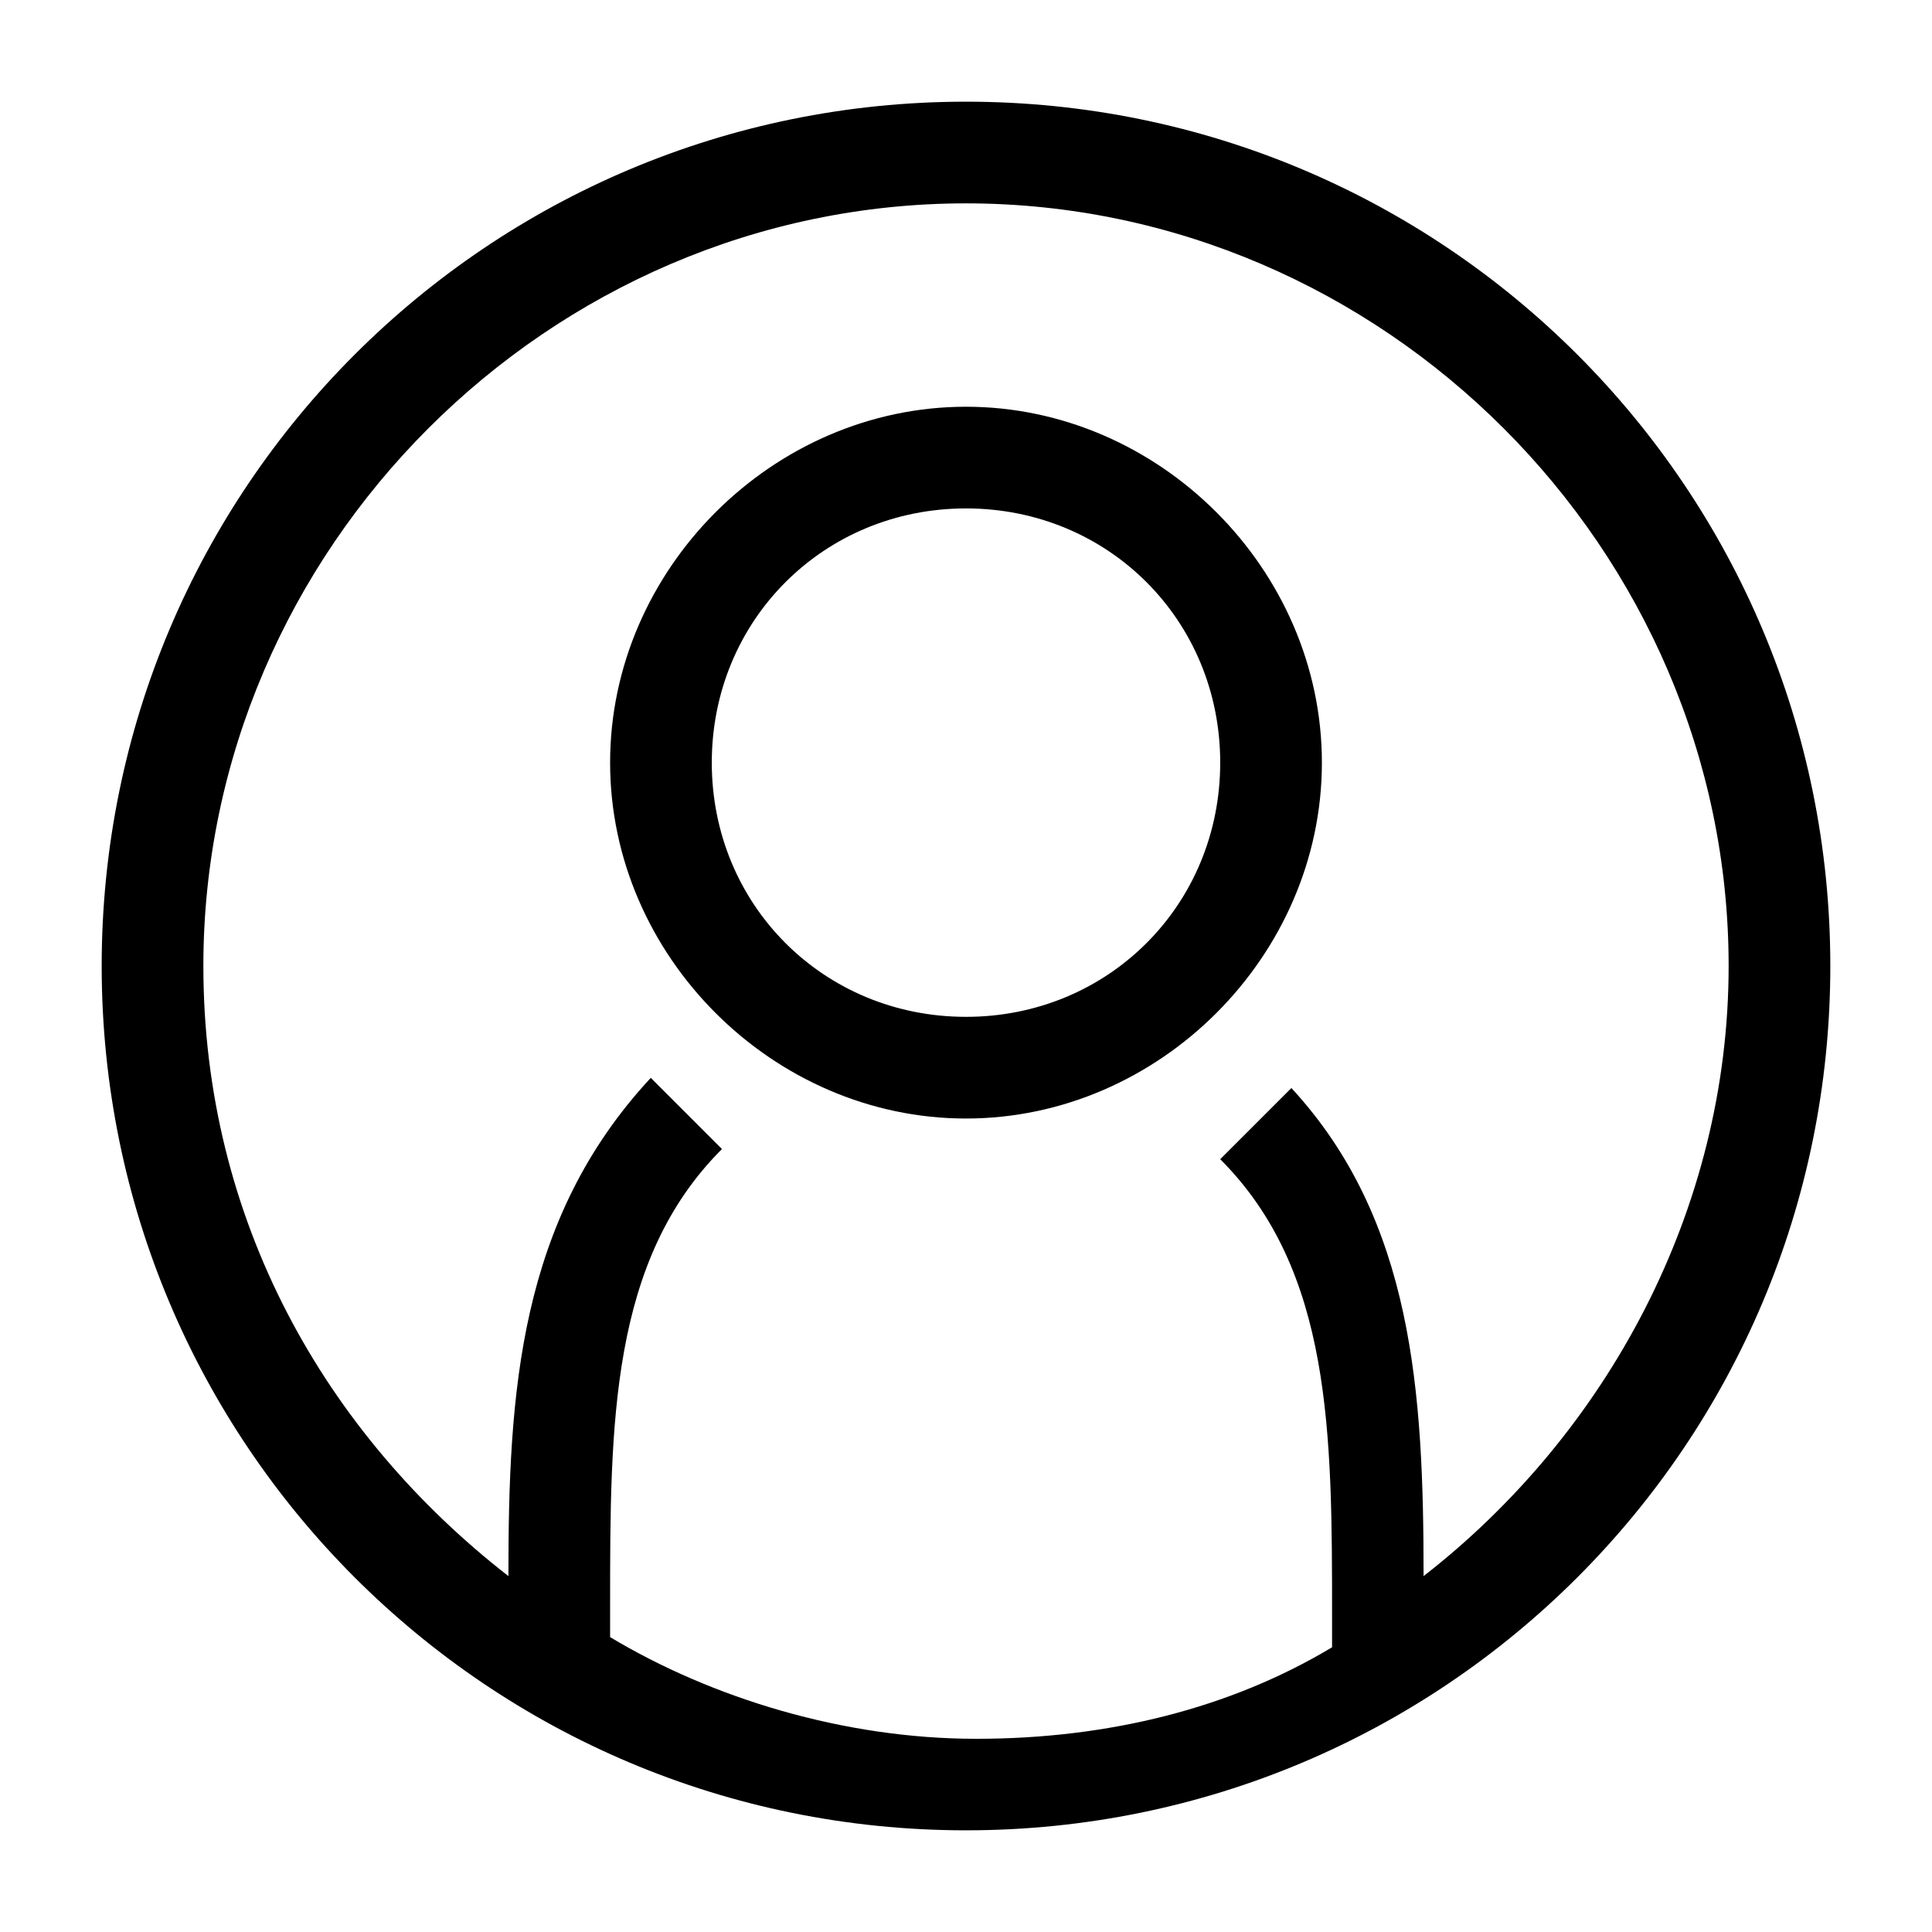 <?xml version="1.0" encoding="utf-8"?>
<!-- Generator: Adobe Illustrator 21.1.0, SVG Export Plug-In . SVG Version: 6.00 Build 0)  -->
<svg version="1.1" id="Layer_1" xmlns="http://www.w3.org/2000/svg" xmlns:xlink="http://www.w3.org/1999/xlink" x="0px" y="0px"
	 viewBox="0 0 19 19" style="enable-background:new 0 0 19 19;" xml:space="preserve">
<path d="M9.5,4C7.6,4,6,5.6,6,7.5S7.6,11,9.5,11S13,9.4,13,7.5S11.4,4,9.5,4z M9.5,10C8.1,10,7,8.9,7,7.5S8.1,5,9.5,5S12,6.1,12,7.5
	S10.9,10,9.5,10z M9.5,1C4.8,1,1,4.8,1,9.5S4.8,18,9.5,18S18,14.2,18,9.5S14.2,1,9.5,1z M14,15.5c0-1.8-0.1-3.5-1.3-4.8l-0.7,0.7
	c1.1,1.1,1.1,2.7,1.1,4.5l0,0.3c-1,0.6-2.2,0.9-3.5,0.9S7,16.7,6,16.1l0-0.3c0-1.8,0-3.4,1.1-4.5l-0.7-0.7C5.1,12,5,13.7,5,15.5
	c-1.8-1.4-3-3.5-3-6C2,5.4,5.4,2,9.5,2S17,5.4,17,9.5C17,11.9,15.8,14.1,14,15.5z"/>
</svg>
